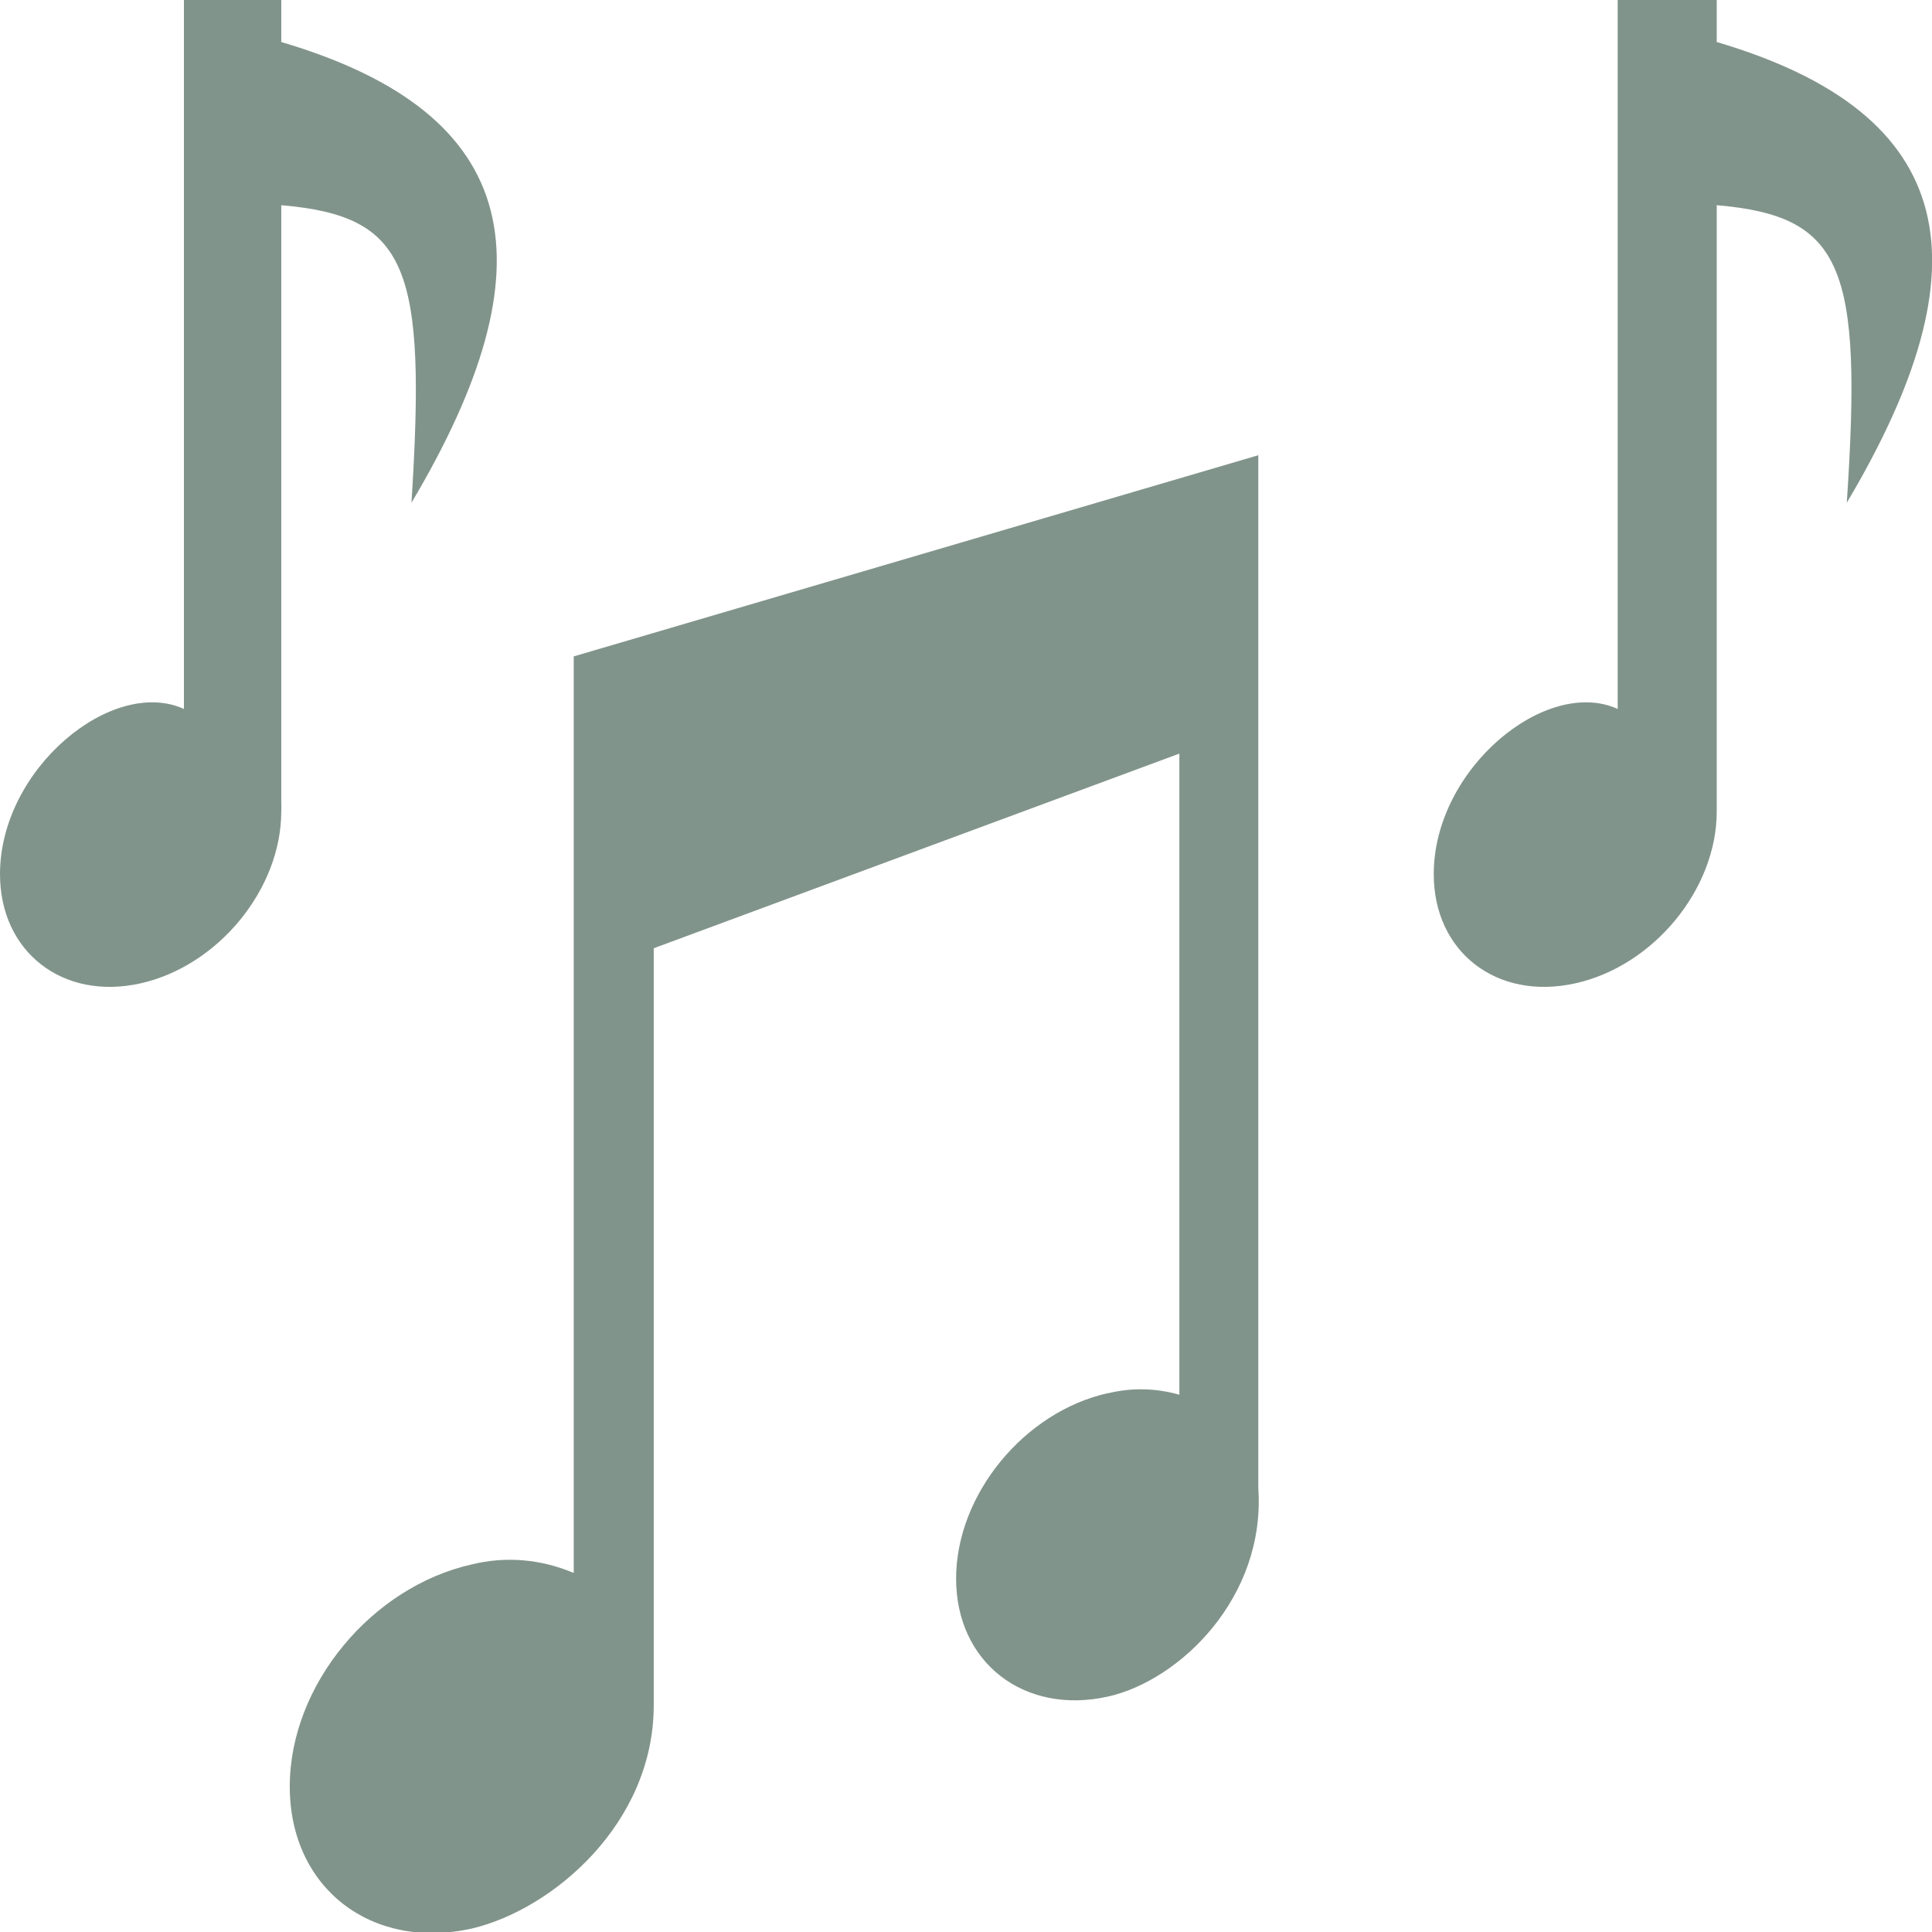 <svg width="48" height="48" viewBox="0 0 48 48" fill="none" xmlns="http://www.w3.org/2000/svg">
<g clip-path="url(#clip0_74_2)">
<path fill-rule="evenodd" clip-rule="evenodd" d="M4.57 0H6.988V1.044C13.039 2.829 13.73 6.591 10.223 12.49C10.594 6.626 10.137 5.37 6.988 5.098V19.923C6.992 20.002 6.992 20.081 6.988 20.16C6.988 22.086 5.426 23.997 3.492 24.431C1.559 24.865 0 23.649 0 21.718C0 19.091 2.797 16.807 4.57 17.614V0ZM40.234 0H42.652V1.044C48.699 2.829 49.391 6.591 45.883 12.49C46.273 6.626 45.797 5.37 42.652 5.098V19.923C42.652 19.999 42.652 20.079 42.652 20.16C42.652 22.086 41.09 23.997 39.137 24.431C37.184 24.865 35.621 23.649 35.621 21.718C35.621 19.091 38.418 16.807 40.191 17.614V0H40.234ZM27.543 34.612C28.125 34.473 28.723 34.486 29.301 34.652V18.723L16.242 23.559C16.242 29.832 16.242 36.101 16.242 42.367C16.242 45.302 13.734 47.44 11.723 47.914C9.227 48.469 7.199 46.906 7.199 44.385C7.199 41.863 9.238 39.423 11.719 38.868C12.564 38.66 13.436 38.733 14.254 39.08V16.308L31.262 11.31V36.967C31.449 39.69 29.309 41.752 27.527 42.151C25.441 42.615 23.754 41.303 23.754 39.221C23.754 37.138 25.441 35.076 27.527 34.612H27.543Z" fill="#81948B"/>
</g>
<defs>
<clipPath id="clip0_74_2">
<rect width="48" height="48" fill="white"/>
</clipPath>
</defs>
</svg>
